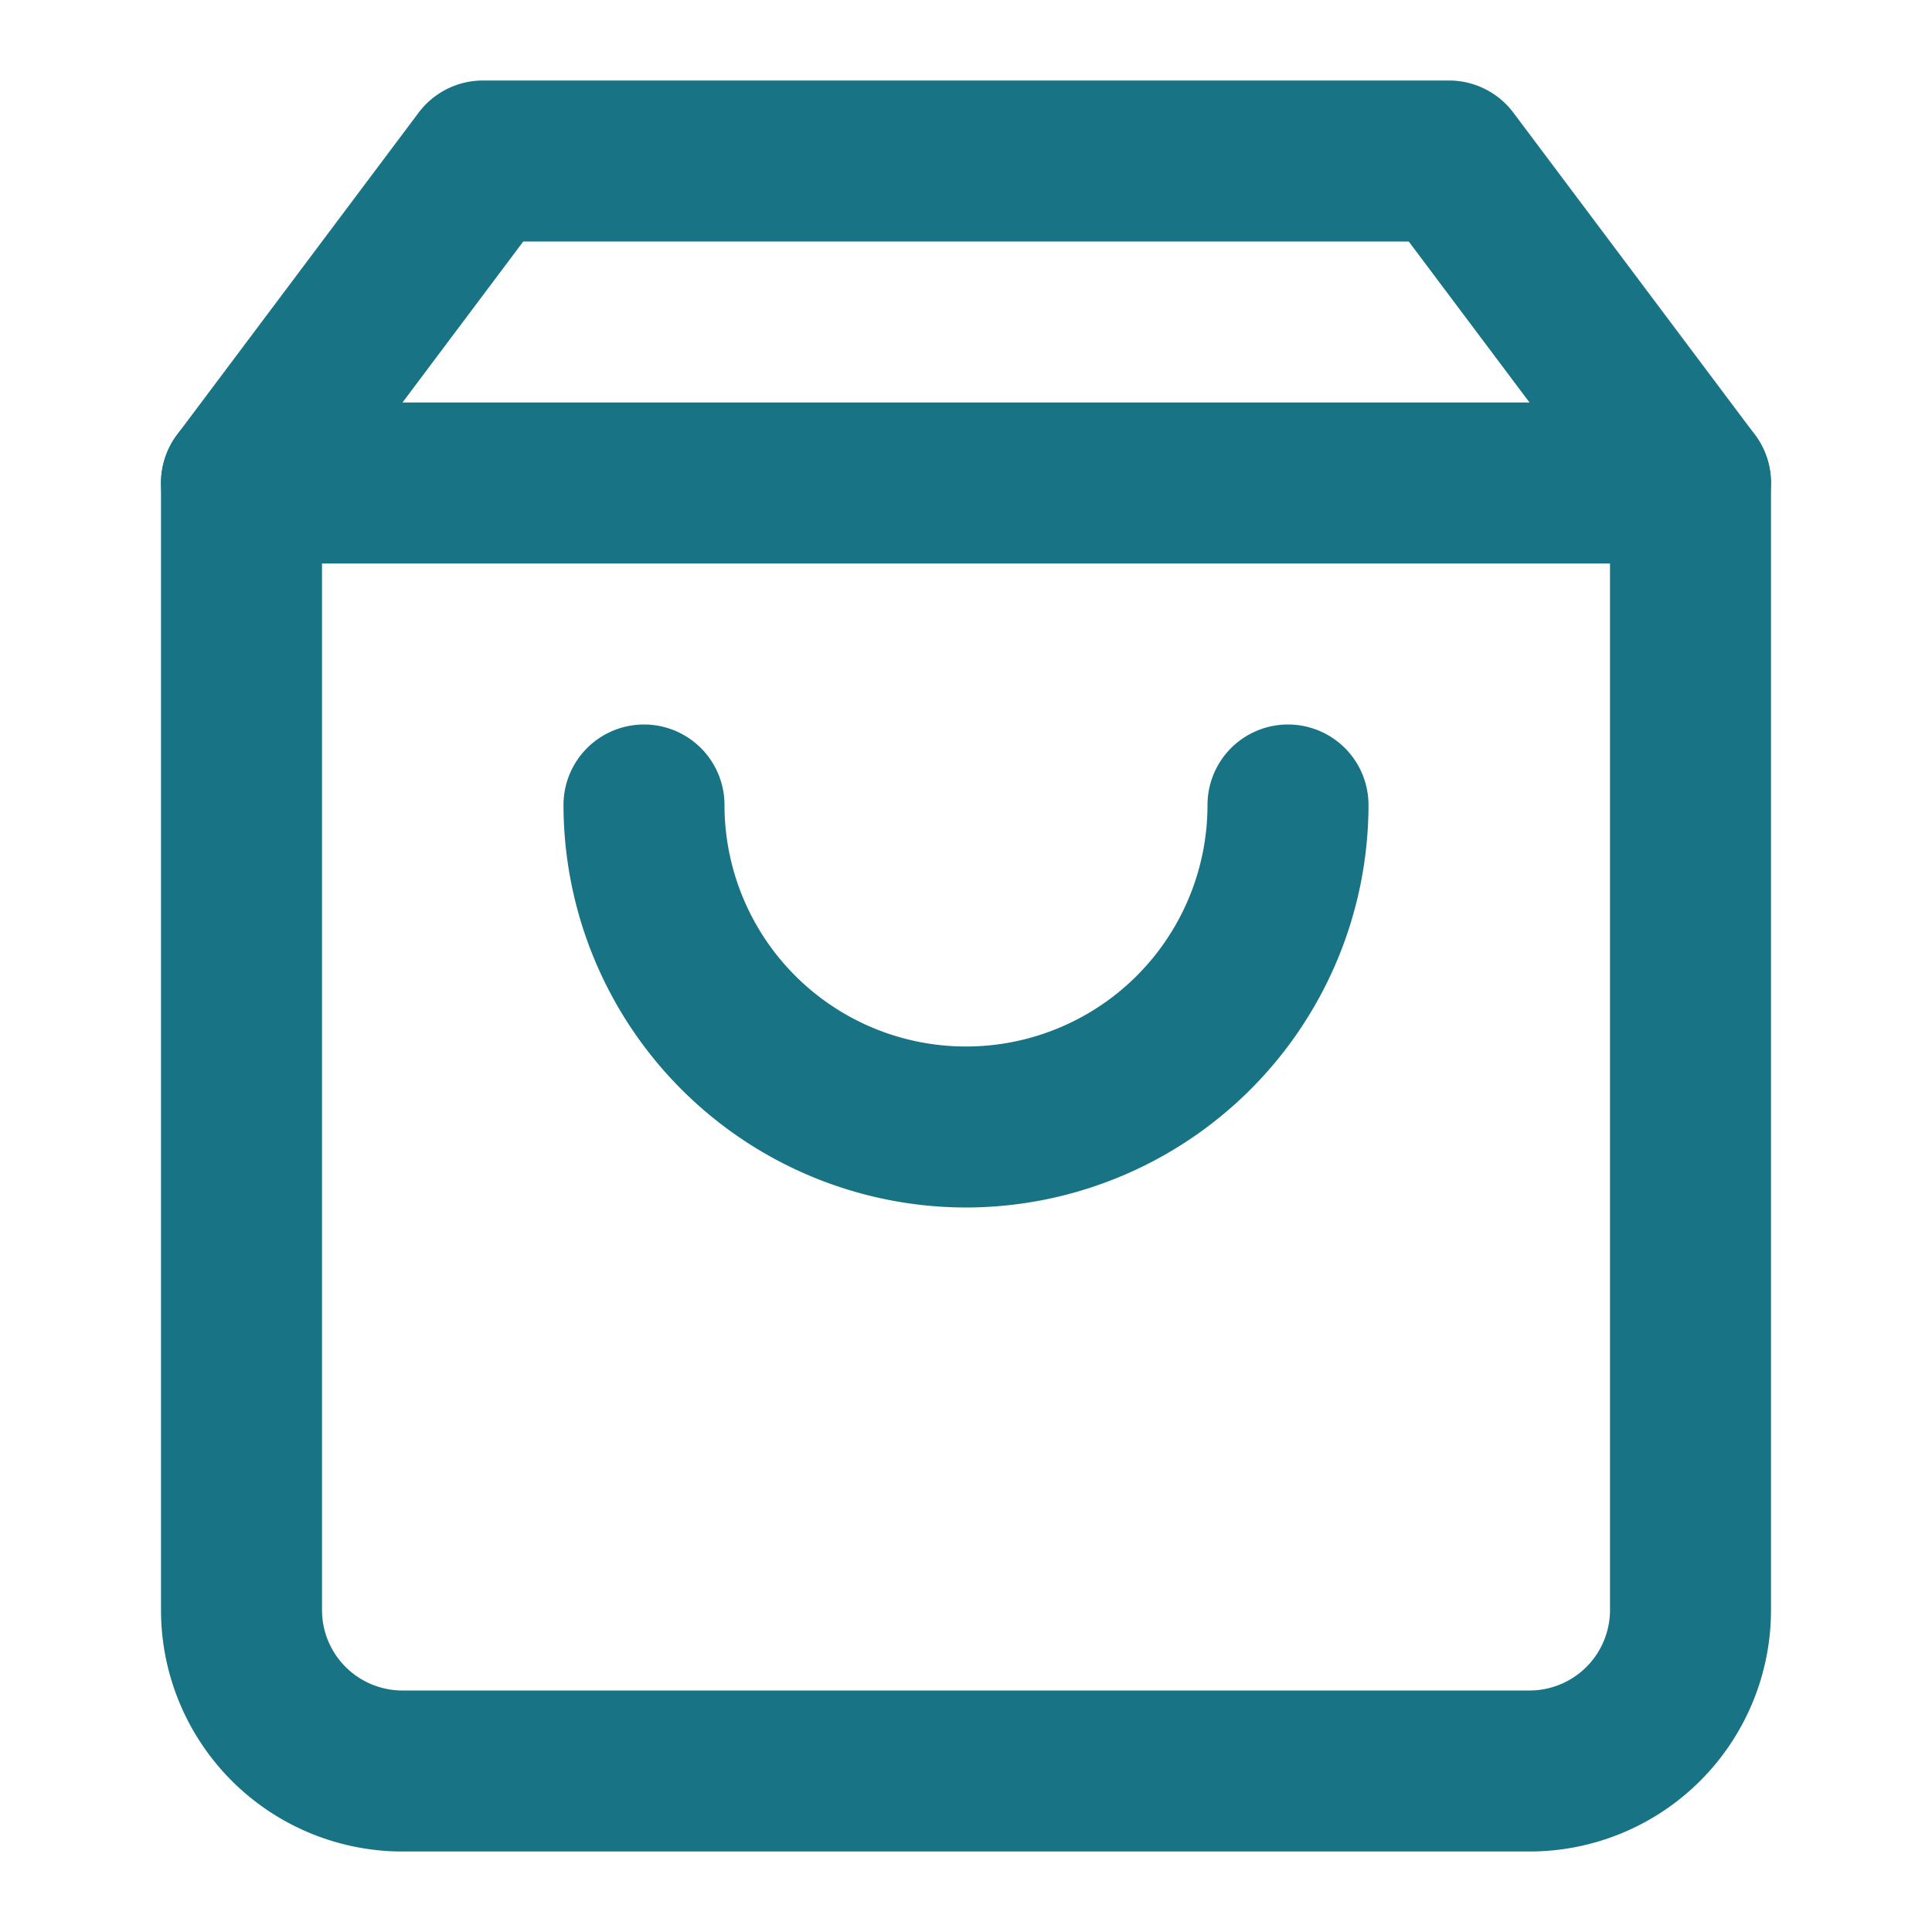 <svg id="Icono-administrar_tu_negocio" data-name="Icono-administrar tu negocio" xmlns="http://www.w3.org/2000/svg" width="24" height="24" viewBox="0 0 24 24">
  <rect id="Rectángulo_13176" data-name="Rectángulo 13176" width="24" height="24" fill="none"/>
  <g id="icono-shopping-bag-ppal" transform="translate(2 1)">
    <path id="Trazado_28280" data-name="Trazado 28280" d="M423.016,563.172h-14a3,3,0,0,1-3-3v-14a1,1,0,0,1,.2-.6l3-4a1,1,0,0,1,.8-.4h12a1,1,0,0,1,.8.4l3,4a1,1,0,0,1,.2.6v14a3,3,0,0,1-3,3m-15-16.667v13.667a1,1,0,0,0,1,1h14a1,1,0,0,0,1-1V546.505l-2.5-3.333h-11Z" transform="translate(-406.016 -541.172)" fill="#187385"/>
    <path id="Trazado_28281" data-name="Trazado 28281" d="M425.016,547.172h-18a1,1,0,0,1,0-2h18a1,1,0,0,1,0,2" transform="translate(-406.016 -541.172)" fill="#187385"/>
    <path id="Trazado_28282" data-name="Trazado 28282" d="M416.016,555.172a5.006,5.006,0,0,1-5-5,1,1,0,0,1,2,0,3,3,0,0,0,6,0,1,1,0,0,1,2,0,5.006,5.006,0,0,1-5,5" transform="translate(-406.016 -541.172)" fill="#187385"/>
  </g>
</svg>
